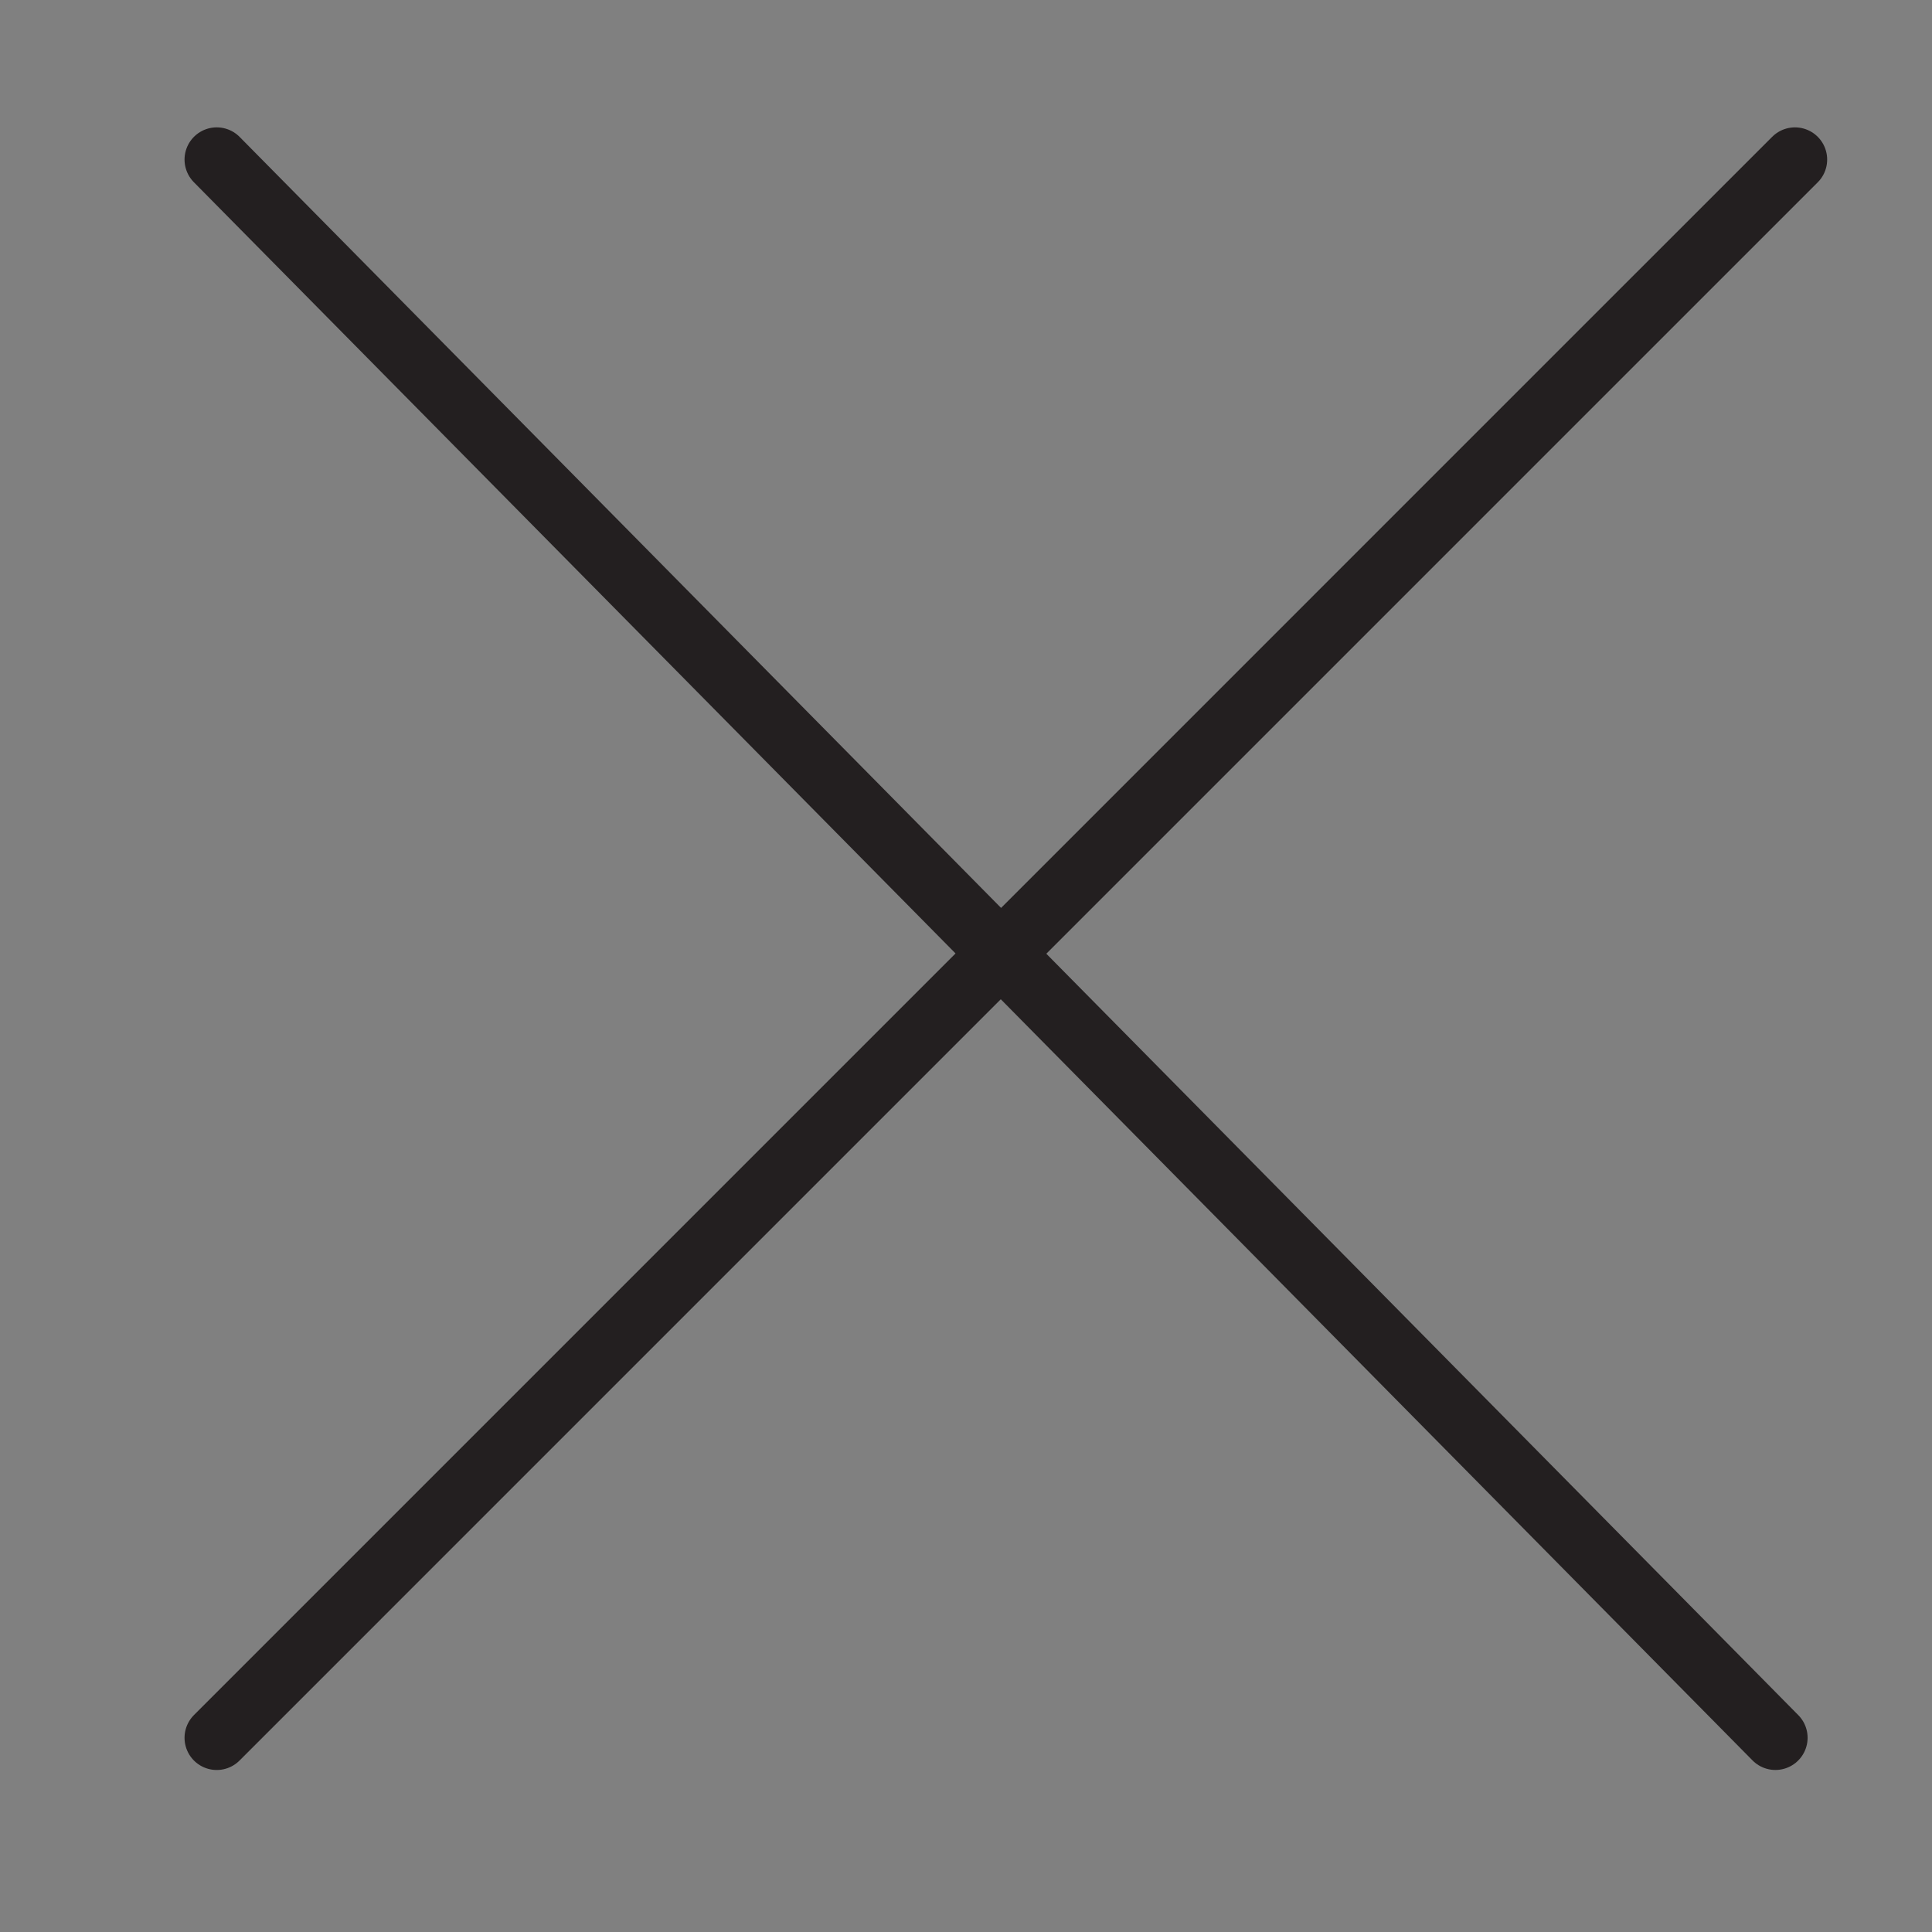 <?xml version="1.0" encoding="utf-8"?>
<!-- Generator: Adobe Illustrator 16.0.0, SVG Export Plug-In . SVG Version: 6.00 Build 0)  -->
<!DOCTYPE svg PUBLIC "-//W3C//DTD SVG 1.1//EN" "http://www.w3.org/Graphics/SVG/1.1/DTD/svg11.dtd">
<svg version="1.1" id="Layer_1" xmlns="http://www.w3.org/2000/svg" xmlns:xlink="http://www.w3.org/1999/xlink" x="0px" y="0px"
	 width="60.01px" height="60.01px" viewBox="0 0 60.01 60.01" enable-background="new 0 0 60.01 60.01" xml:space="preserve">
<rect x="0" y="0" width="60.01" height="60.01" fill="#808080" stroke="none"/>
<path fill="#FFFFFF" stroke="#231F20" stroke-width="2" stroke-linecap="round" stroke-miterlimit="10" d="M6.732,4.956
	c48.414,49.021,48.414,49.021,48.414,49.021"/>
<path fill="#FFFFFF" stroke="#231F20" stroke-width="2" stroke-linecap="round" stroke-miterlimit="10" d="M6.732,53.978
	C56.19,4.517,55.754,4.956,55.754,4.956"/>
</svg>
